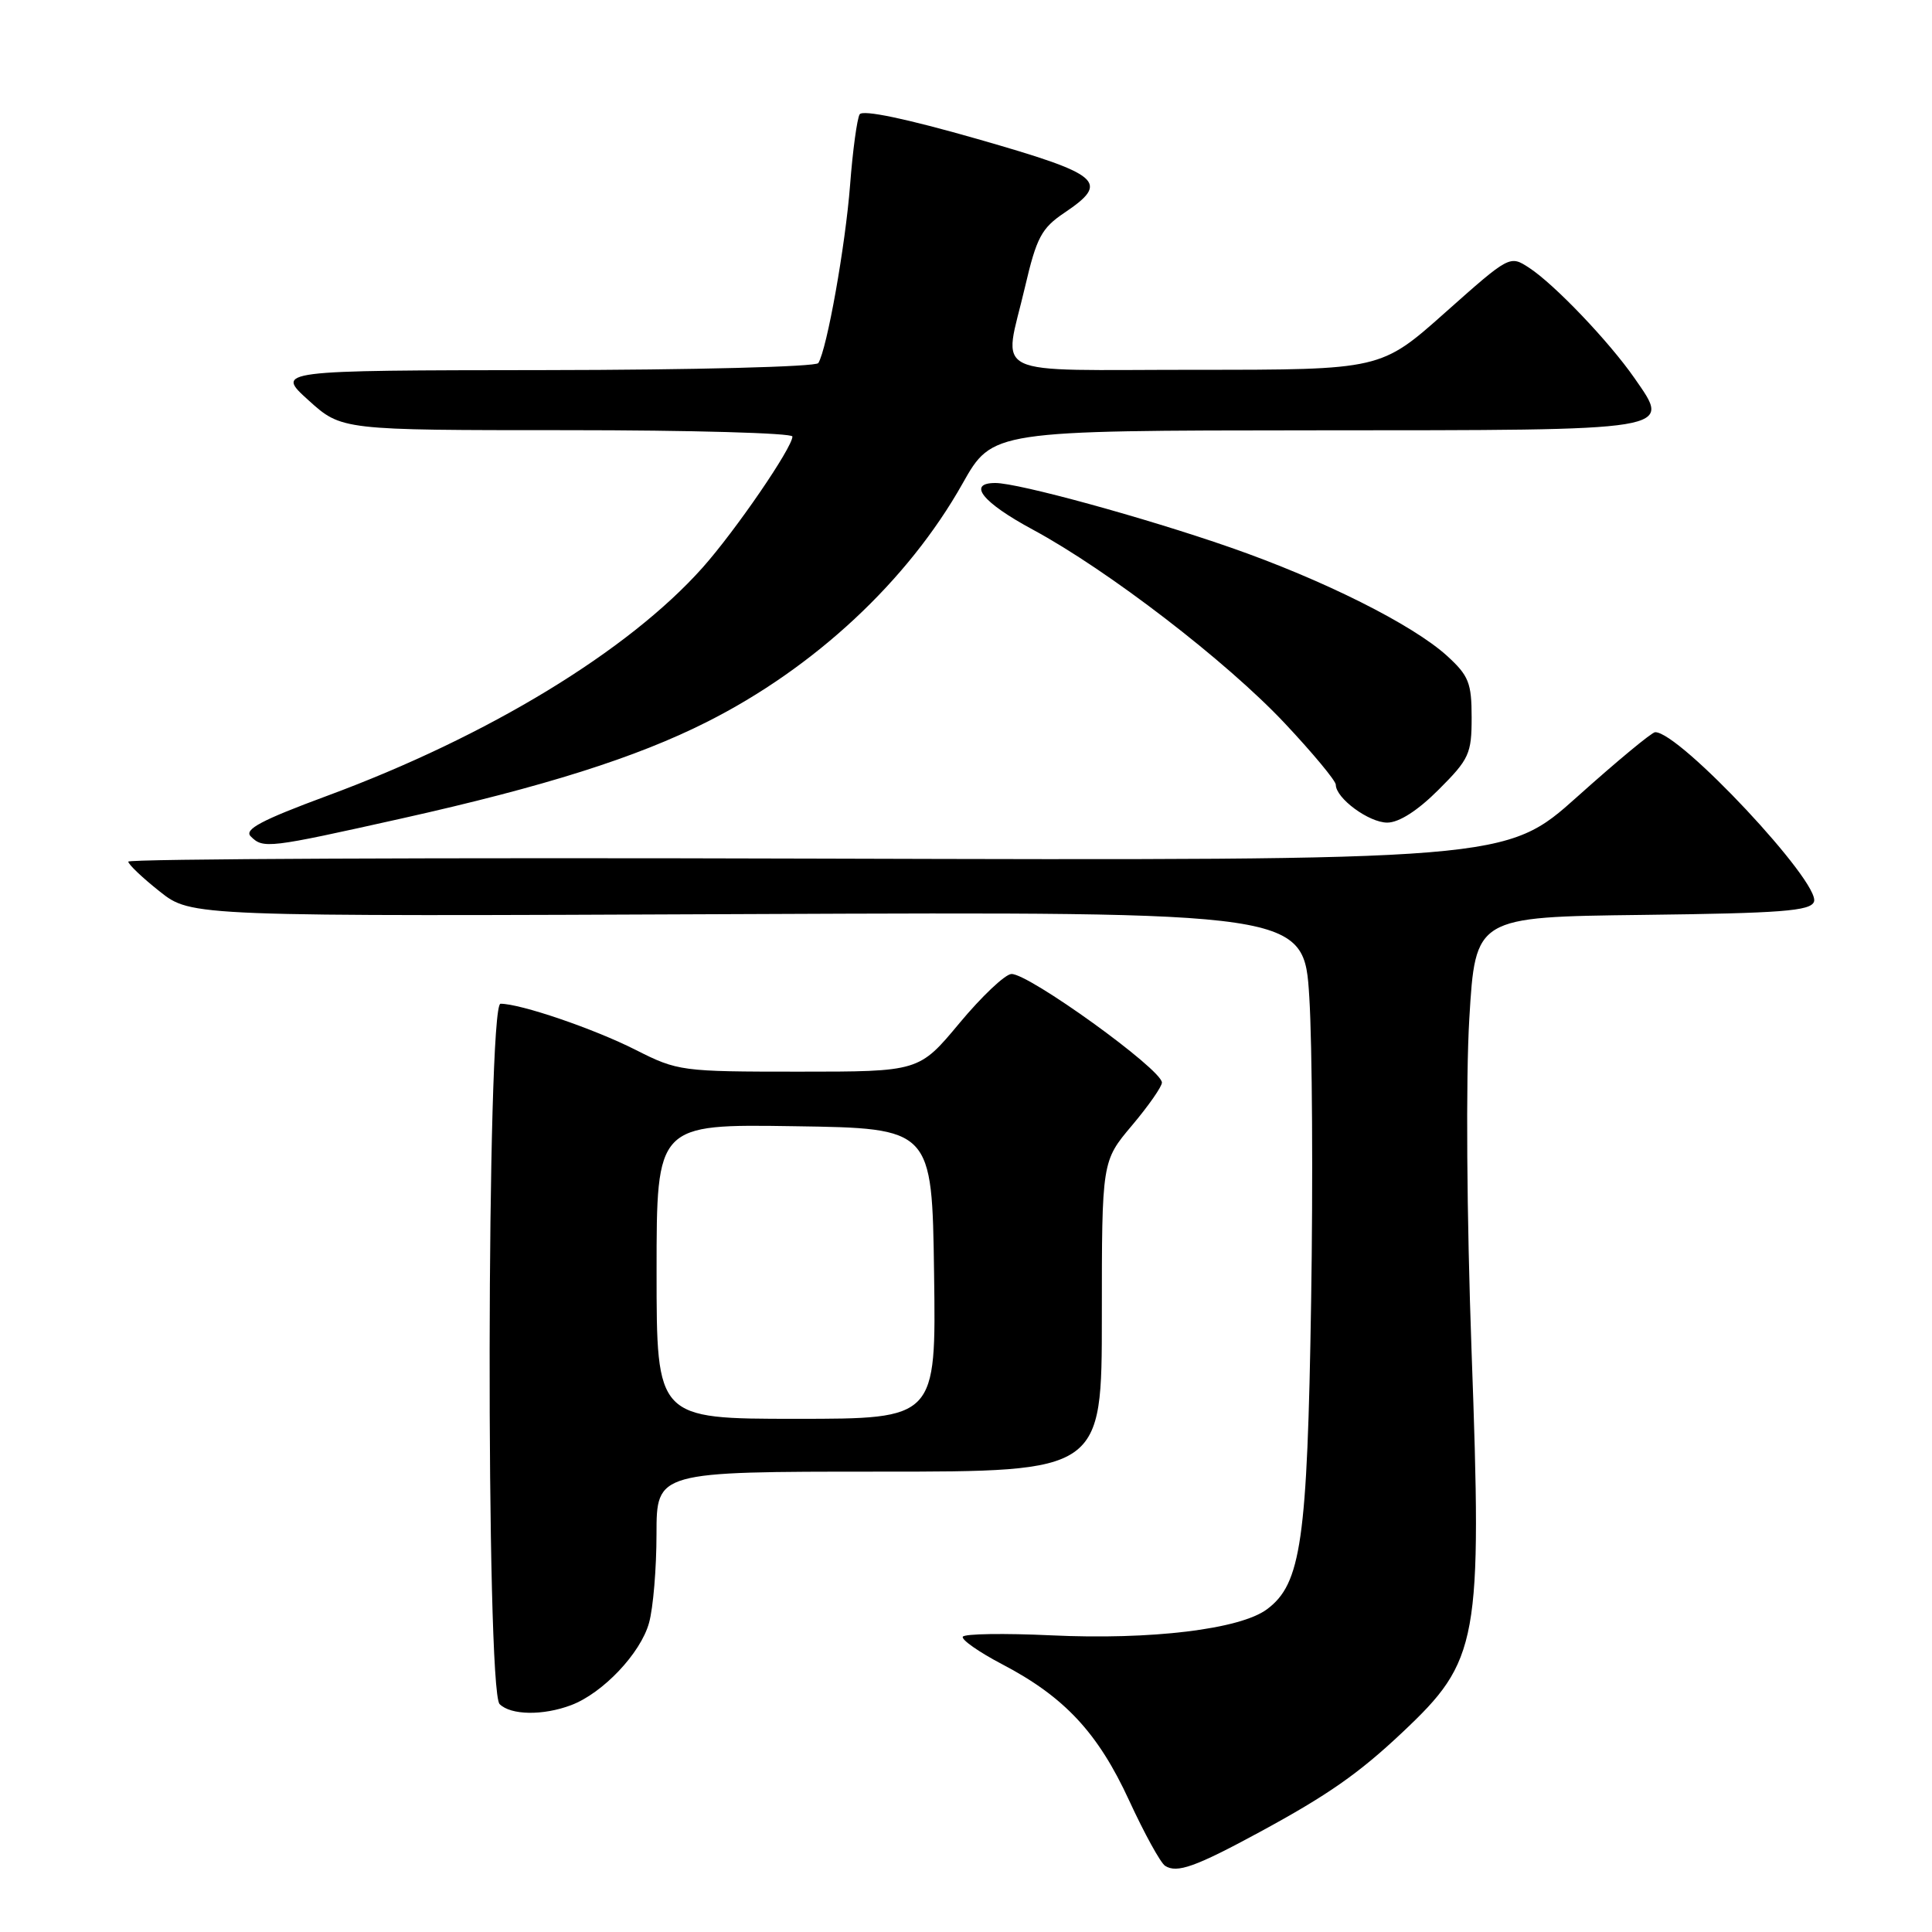 <?xml version="1.0" encoding="UTF-8" standalone="no"?>
<!DOCTYPE svg PUBLIC "-//W3C//DTD SVG 1.1//EN" "http://www.w3.org/Graphics/SVG/1.1/DTD/svg11.dtd" >
<svg xmlns="http://www.w3.org/2000/svg" xmlns:xlink="http://www.w3.org/1999/xlink" version="1.1" viewBox="0 0 256 256">
 <g >
 <path fill="currentColor"
d=" M 167.00 242.71 C 175.94 237.86 180.04 235.00 185.81 229.56 C 195.96 220.00 196.39 217.64 194.99 179.05 C 194.35 161.16 194.22 142.91 194.69 135.00 C 195.50 121.50 195.50 121.50 217.65 121.23 C 236.03 121.01 239.90 120.71 240.36 119.49 C 241.31 117.02 222.50 96.93 219.31 97.02 C 218.86 97.04 214.24 100.87 209.03 105.54 C 199.55 114.03 199.55 114.03 108.28 113.77 C 58.07 113.62 17.00 113.80 17.00 114.17 C 17.00 114.53 18.88 116.32 21.17 118.13 C 25.34 121.44 25.34 121.44 99.07 121.12 C 172.79 120.81 172.79 120.81 173.49 132.15 C 173.88 138.39 173.99 156.55 173.73 172.50 C 173.23 204.17 172.41 209.86 167.89 213.23 C 164.33 215.89 152.51 217.32 139.26 216.69 C 133.07 216.40 127.82 216.48 127.58 216.87 C 127.35 217.25 129.68 218.89 132.77 220.51 C 141.05 224.84 145.48 229.59 149.62 238.58 C 151.63 242.94 153.77 246.83 154.38 247.23 C 155.95 248.25 158.41 247.37 167.00 242.71 Z  M 75.68 225.94 C 79.87 224.36 84.89 219.07 86.00 215.04 C 86.55 213.09 86.99 207.79 86.99 203.25 C 87.00 195.00 87.00 195.00 116.50 195.00 C 146.00 195.00 146.00 195.00 146.00 174.43 C 146.00 153.86 146.00 153.86 150.00 149.12 C 152.20 146.51 153.98 143.95 153.96 143.44 C 153.89 141.65 136.29 128.97 134.02 129.06 C 133.18 129.09 130.09 132.02 127.14 135.56 C 121.78 142.00 121.78 142.00 105.86 142.00 C 90.30 142.00 89.81 141.94 84.22 139.11 C 78.66 136.30 68.98 133.00 66.32 133.00 C 64.48 133.00 64.36 223.96 66.20 225.80 C 67.68 227.28 71.95 227.35 75.68 225.94 Z  M 53.23 108.45 C 72.13 104.23 84.32 100.38 93.65 95.67 C 107.94 88.48 120.30 76.95 127.54 64.08 C 131.50 57.05 131.50 57.05 174.13 57.02 C 222.48 57.00 221.46 57.16 216.59 50.12 C 213.22 45.27 206.01 37.71 202.63 35.49 C 200.05 33.81 200.05 33.81 191.51 41.40 C 182.97 49.00 182.97 49.00 158.49 49.00 C 130.42 49.00 132.98 50.24 135.82 38.02 C 137.35 31.47 138.00 30.24 141.03 28.20 C 147.12 24.10 145.99 23.14 129.52 18.42 C 120.08 15.72 114.31 14.51 113.91 15.15 C 113.57 15.70 112.99 19.92 112.64 24.52 C 112.02 32.55 109.58 46.26 108.43 48.11 C 108.13 48.60 91.88 49.02 72.19 49.04 C 36.50 49.08 36.50 49.08 40.88 53.04 C 45.26 57.00 45.26 57.00 75.13 57.00 C 91.56 57.00 105.00 57.38 105.00 57.84 C 105.00 59.31 97.46 70.31 93.09 75.22 C 83.24 86.27 64.66 97.57 43.35 105.45 C 34.65 108.67 32.31 109.91 33.22 110.82 C 34.88 112.48 35.49 112.41 53.23 108.45 Z  M 190.63 104.63 C 194.67 100.60 195.00 99.87 195.00 95.08 C 195.00 90.50 194.62 89.54 191.77 86.93 C 187.21 82.77 175.31 76.81 163.00 72.53 C 151.65 68.58 134.94 64.00 131.89 64.00 C 128.11 64.00 130.18 66.58 136.84 70.17 C 146.83 75.56 162.53 87.63 170.25 95.85 C 173.96 99.80 177.00 103.46 177.00 103.98 C 177.00 105.77 181.39 109.00 183.82 109.00 C 185.37 109.00 187.86 107.41 190.63 104.63 Z  M 87.00 168.48 C 87.00 148.95 87.00 148.95 105.25 149.23 C 123.50 149.50 123.50 149.50 123.77 168.75 C 124.04 188.00 124.04 188.00 105.52 188.00 C 87.00 188.00 87.00 188.00 87.00 168.48 Z "/>
</g>
</svg>